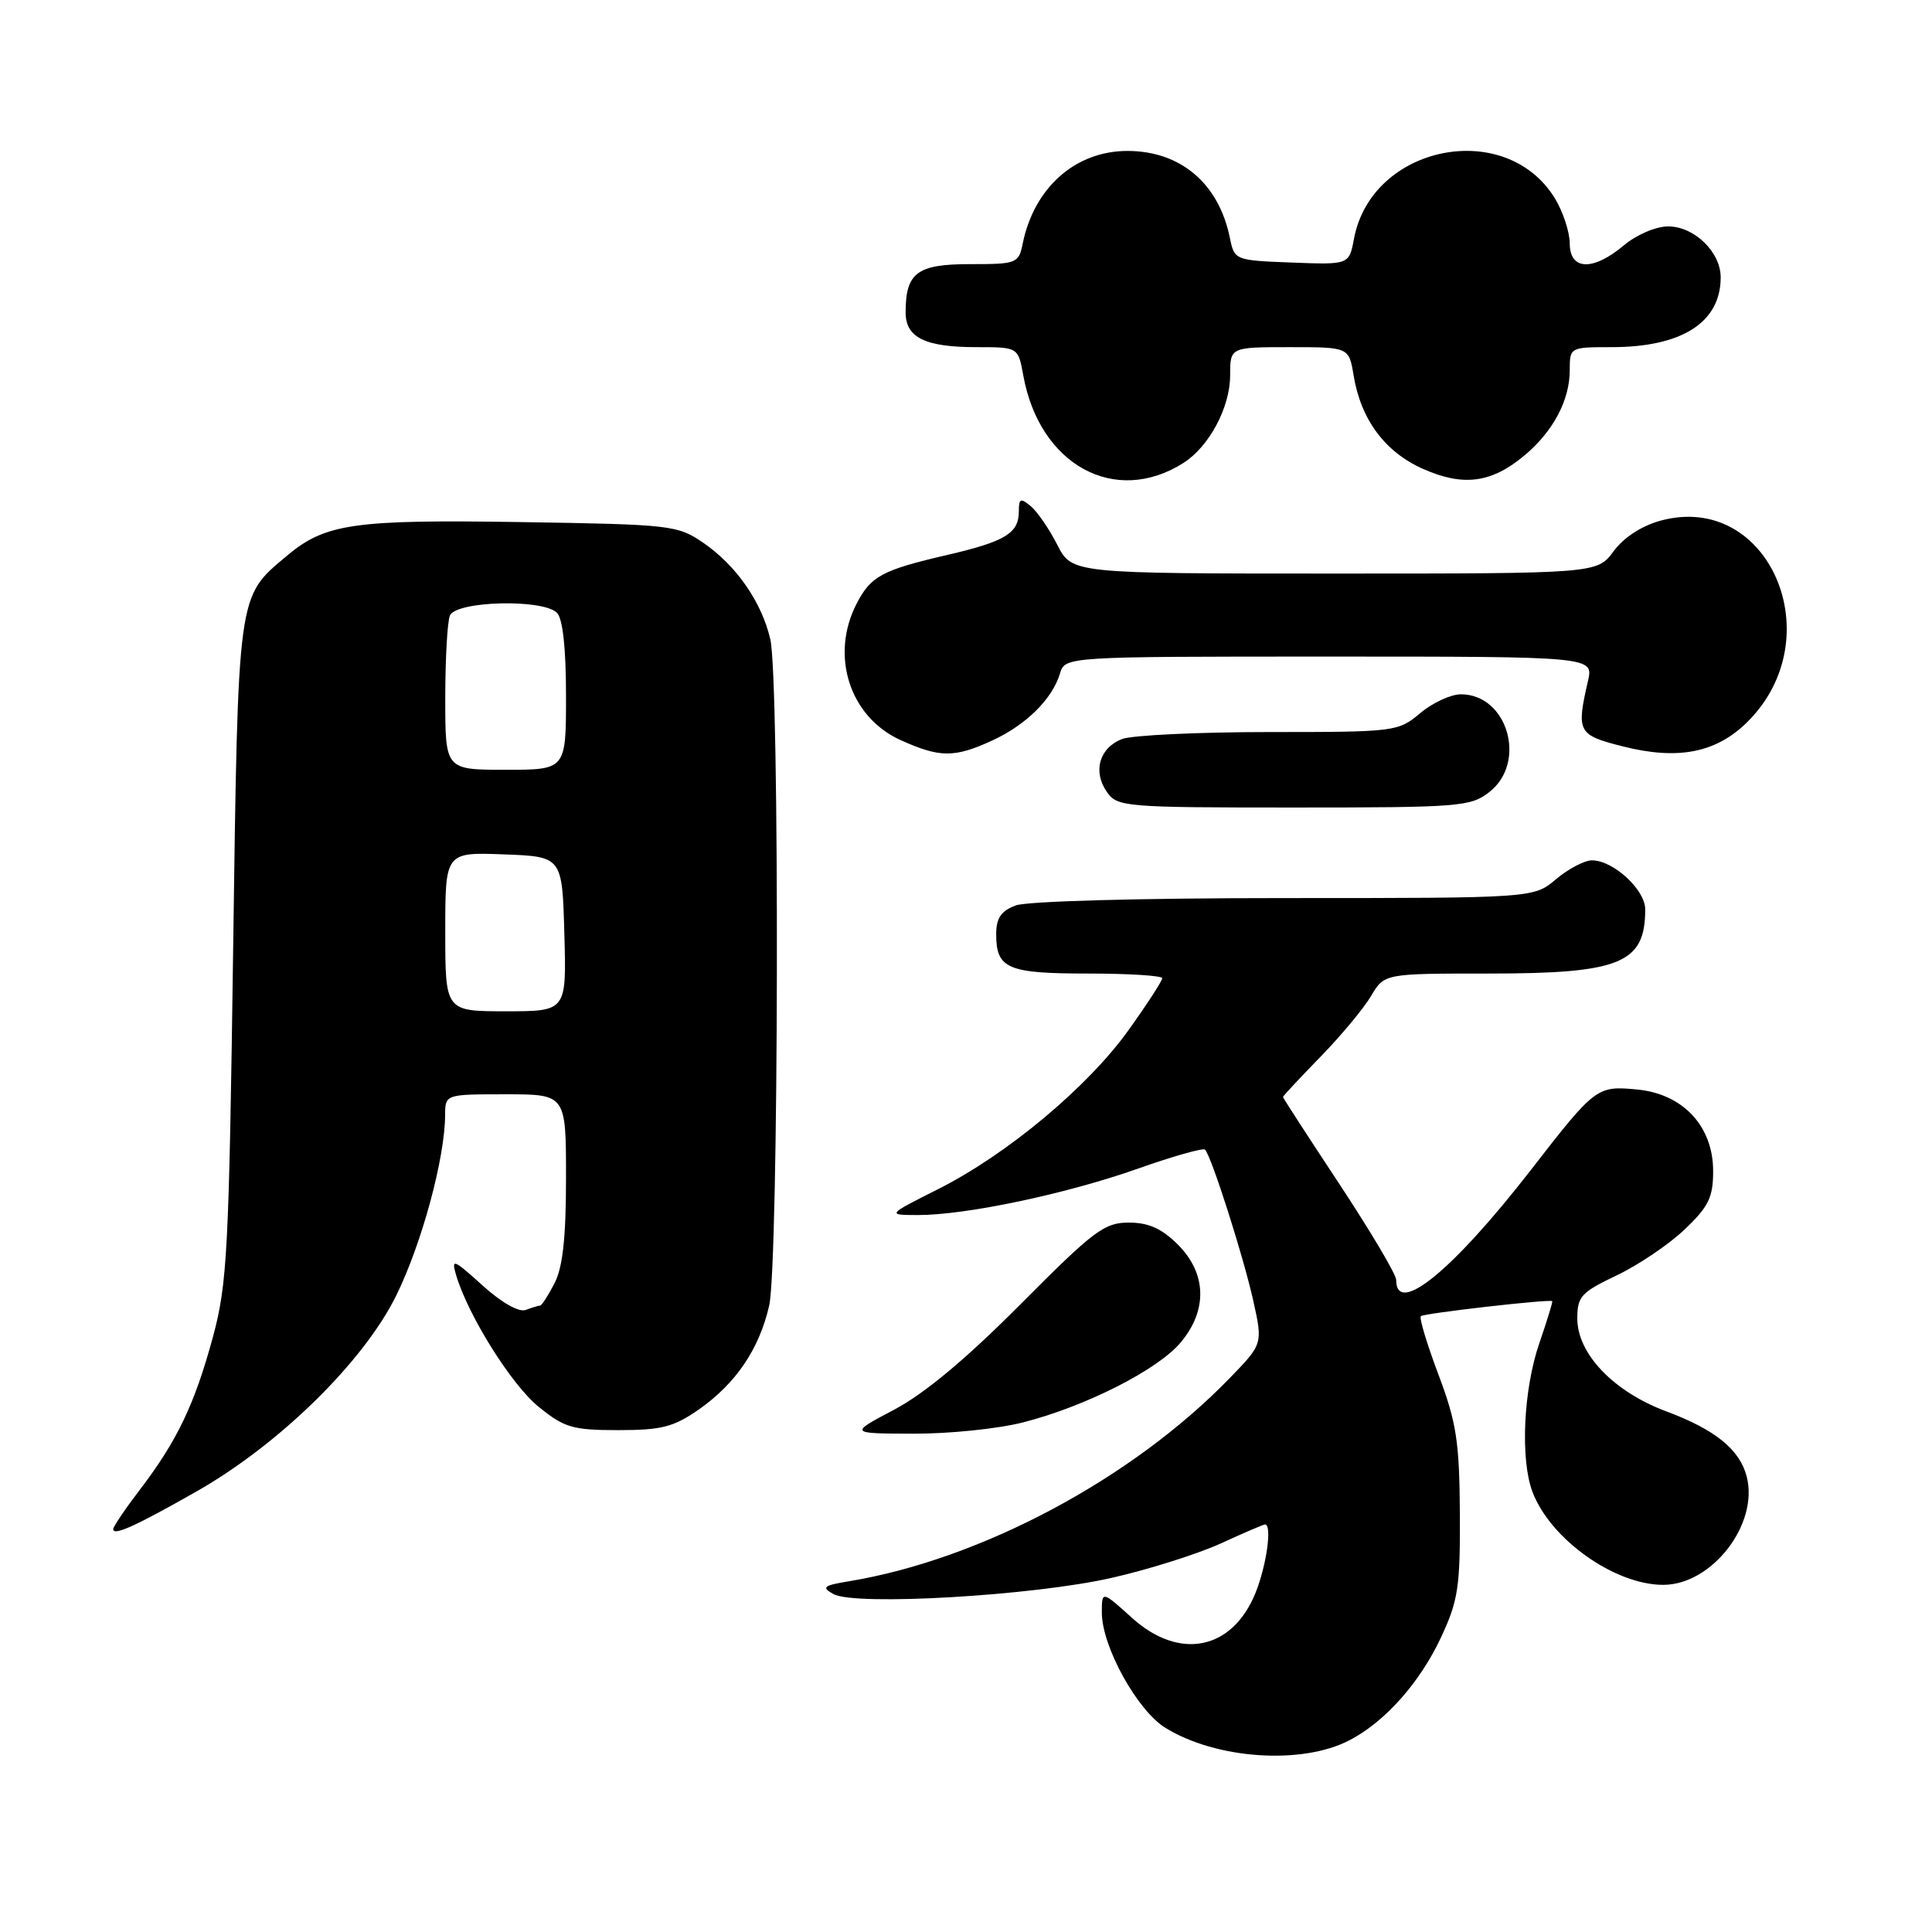 <?xml version="1.0" encoding="UTF-8" standalone="no"?>
<!DOCTYPE svg PUBLIC "-//W3C//DTD SVG 1.1//EN" "http://www.w3.org/Graphics/SVG/1.1/DTD/svg11.dtd" >
<svg xmlns="http://www.w3.org/2000/svg" xmlns:xlink="http://www.w3.org/1999/xlink" version="1.1" viewBox="0 0 256 256">
 <g >
 <path fill="currentColor"
d=" M 178.78 230.61 C 183.49 228.18 188.10 223.01 190.92 217.01 C 193.22 212.09 193.49 210.31 193.44 200.50 C 193.38 191.01 192.99 188.49 190.61 182.16 C 189.09 178.13 188.03 174.63 188.27 174.40 C 188.64 174.02 205.24 172.12 205.68 172.41 C 205.77 172.47 205.00 174.99 203.96 178.01 C 201.86 184.11 201.43 193.37 203.06 197.68 C 205.43 203.95 213.94 210.00 220.38 210.00 C 226.84 210.00 233.04 201.99 231.46 195.70 C 230.55 192.09 227.31 189.45 220.81 187.02 C 213.82 184.42 209.00 179.39 209.00 174.70 C 209.00 171.79 209.52 171.23 214.21 169.00 C 217.07 167.64 221.12 164.91 223.21 162.92 C 226.41 159.88 227.00 158.66 227.00 155.17 C 227.00 149.24 223.02 144.96 216.97 144.37 C 211.60 143.85 211.40 144.00 202.87 155.00 C 192.50 168.37 185.00 174.49 185.00 169.59 C 185.00 168.87 181.62 163.18 177.50 156.93 C 173.38 150.69 170.00 145.48 170.00 145.36 C 170.00 145.23 172.23 142.84 174.96 140.04 C 177.68 137.25 180.70 133.62 181.67 131.98 C 183.43 129.00 183.43 129.00 197.27 129.00 C 214.72 129.00 218.00 127.65 218.00 120.49 C 218.00 117.89 213.77 114.00 210.94 114.00 C 209.96 114.00 207.82 115.12 206.18 116.50 C 203.21 119.00 203.21 119.00 170.17 119.00 C 151.12 119.00 136.04 119.41 134.57 119.98 C 132.65 120.70 132.00 121.66 132.00 123.78 C 132.00 128.36 133.50 129.00 144.20 129.00 C 149.59 129.00 154.00 129.28 154.00 129.62 C 154.00 129.97 152.01 133.04 149.57 136.45 C 144.19 143.99 133.48 152.95 124.30 157.57 C 117.50 160.99 117.50 160.99 121.64 161.00 C 128.01 161.00 141.21 158.22 150.67 154.89 C 155.36 153.23 159.41 152.08 159.67 152.33 C 160.51 153.17 164.73 166.39 166.05 172.29 C 167.34 178.08 167.34 178.08 162.92 182.63 C 150.00 195.95 129.98 206.63 112.53 209.52 C 109.10 210.08 108.81 210.32 110.43 211.22 C 113.30 212.82 137.00 211.44 147.37 209.06 C 152.26 207.95 158.72 205.90 161.75 204.52 C 164.77 203.13 167.41 202.00 167.62 202.00 C 168.58 202.00 167.84 207.36 166.38 211.02 C 163.33 218.63 156.31 220.08 150.00 214.38 C 146.00 210.77 146.00 210.77 146.00 213.69 C 146.00 218.15 150.68 226.64 154.41 228.94 C 161.13 233.10 172.47 233.88 178.78 230.61 Z  M 25.91 197.70 C 36.97 191.44 48.17 180.46 52.51 171.65 C 55.89 164.77 58.95 153.50 58.98 147.75 C 59.00 145.00 59.00 145.00 67.00 145.00 C 75.00 145.00 75.00 145.00 75.00 156.05 C 75.00 164.00 74.57 167.93 73.47 170.05 C 72.64 171.67 71.77 173.00 71.56 173.00 C 71.34 173.00 70.49 173.26 69.67 173.57 C 68.77 173.92 66.47 172.62 63.94 170.33 C 60.06 166.82 59.77 166.71 60.45 169.00 C 62.07 174.39 67.79 183.52 71.40 186.43 C 74.79 189.18 75.89 189.50 81.93 189.50 C 87.65 189.50 89.26 189.09 92.59 186.77 C 97.51 183.32 100.60 178.77 101.92 173.00 C 103.19 167.44 103.32 90.09 102.07 84.70 C 100.92 79.76 97.56 74.92 93.17 71.91 C 89.78 69.59 88.92 69.49 69.08 69.18 C 46.86 68.83 43.09 69.37 38.01 73.65 C 31.41 79.20 31.56 78.11 30.89 126.00 C 30.34 165.83 30.11 170.15 28.21 177.17 C 25.78 186.10 23.48 190.90 18.56 197.36 C 16.60 199.92 15.00 202.29 15.00 202.62 C 15.00 203.55 17.89 202.25 25.91 197.70 Z  M 135.54 188.48 C 143.82 186.37 153.39 181.52 156.44 177.89 C 160.03 173.62 159.90 168.74 156.08 164.92 C 153.93 162.78 152.20 162.00 149.56 162.00 C 146.33 162.00 144.92 163.07 135.24 172.80 C 128.06 180.03 122.51 184.66 118.50 186.78 C 112.50 189.95 112.50 189.95 121.04 189.97 C 125.74 189.99 132.26 189.32 135.54 188.48 Z  M 197.37 104.93 C 202.38 100.98 199.75 92.00 193.58 92.00 C 192.24 92.00 189.82 93.12 188.18 94.50 C 185.27 96.95 184.89 97.00 168.17 97.00 C 158.80 97.00 150.04 97.42 148.70 97.92 C 145.68 99.07 144.76 102.22 146.67 104.94 C 148.06 106.92 149.00 107.00 171.42 107.00 C 193.49 107.00 194.87 106.89 197.37 104.93 Z  M 131.50 98.11 C 135.98 96.04 139.43 92.63 140.45 89.25 C 141.13 87.00 141.13 87.00 176.15 87.00 C 211.16 87.00 211.16 87.00 210.41 90.25 C 208.86 97.01 209.07 97.39 215.03 98.90 C 222.38 100.76 227.45 99.75 231.59 95.61 C 242.75 84.45 234.39 65.12 220.07 68.98 C 217.55 69.66 215.17 71.20 213.81 73.04 C 211.62 76.00 211.62 76.00 176.83 76.00 C 142.04 76.00 142.04 76.00 140.09 72.18 C 139.02 70.08 137.44 67.78 136.57 67.06 C 135.23 65.95 135.00 66.05 135.00 67.76 C 135.00 70.66 133.20 71.75 125.49 73.54 C 116.90 75.53 115.39 76.34 113.51 79.98 C 109.96 86.85 112.57 95.00 119.32 98.06 C 124.53 100.42 126.47 100.43 131.50 98.11 Z  M 156.80 61.35 C 160.22 59.18 162.99 53.99 163.00 49.75 C 163.00 46.00 163.00 46.00 170.87 46.00 C 178.74 46.00 178.74 46.00 179.36 49.75 C 180.32 55.60 183.52 59.90 188.58 62.14 C 193.93 64.51 197.66 64.00 202.06 60.30 C 205.82 57.13 208.00 53.01 208.00 49.05 C 208.00 46.02 208.03 46.00 213.53 46.00 C 222.87 46.00 228.00 42.72 228.00 36.75 C 228.00 33.40 224.50 30.00 221.04 30.00 C 219.42 30.00 216.85 31.10 215.18 32.50 C 211.08 35.95 208.00 35.84 208.00 32.25 C 207.99 30.74 207.11 28.06 206.04 26.30 C 199.54 15.64 181.74 19.21 179.41 31.64 C 178.76 35.08 178.76 35.08 171.17 34.79 C 163.62 34.50 163.57 34.48 162.96 31.50 C 161.49 24.30 156.43 20.01 149.40 20.00 C 142.52 20.00 137.04 24.83 135.52 32.25 C 134.98 34.91 134.74 35.00 128.52 35.00 C 121.51 35.00 120.00 36.14 120.00 41.40 C 120.00 44.73 122.58 46.00 129.39 46.00 C 134.91 46.00 134.91 46.00 135.59 49.75 C 137.74 61.62 147.74 67.09 156.80 61.35 Z  M 59.00 123.46 C 59.00 112.92 59.00 112.92 66.75 113.21 C 74.50 113.50 74.50 113.50 74.78 123.75 C 75.07 134.00 75.07 134.00 67.03 134.00 C 59.00 134.00 59.00 134.00 59.00 123.46 Z  M 59.00 92.58 C 59.00 87.40 59.27 82.45 59.61 81.58 C 60.36 79.63 71.92 79.32 73.80 81.20 C 74.57 81.97 75.00 85.91 75.00 92.20 C 75.00 102.00 75.00 102.00 67.00 102.00 C 59.00 102.00 59.00 102.00 59.00 92.58 Z "/>
</g>
</svg>